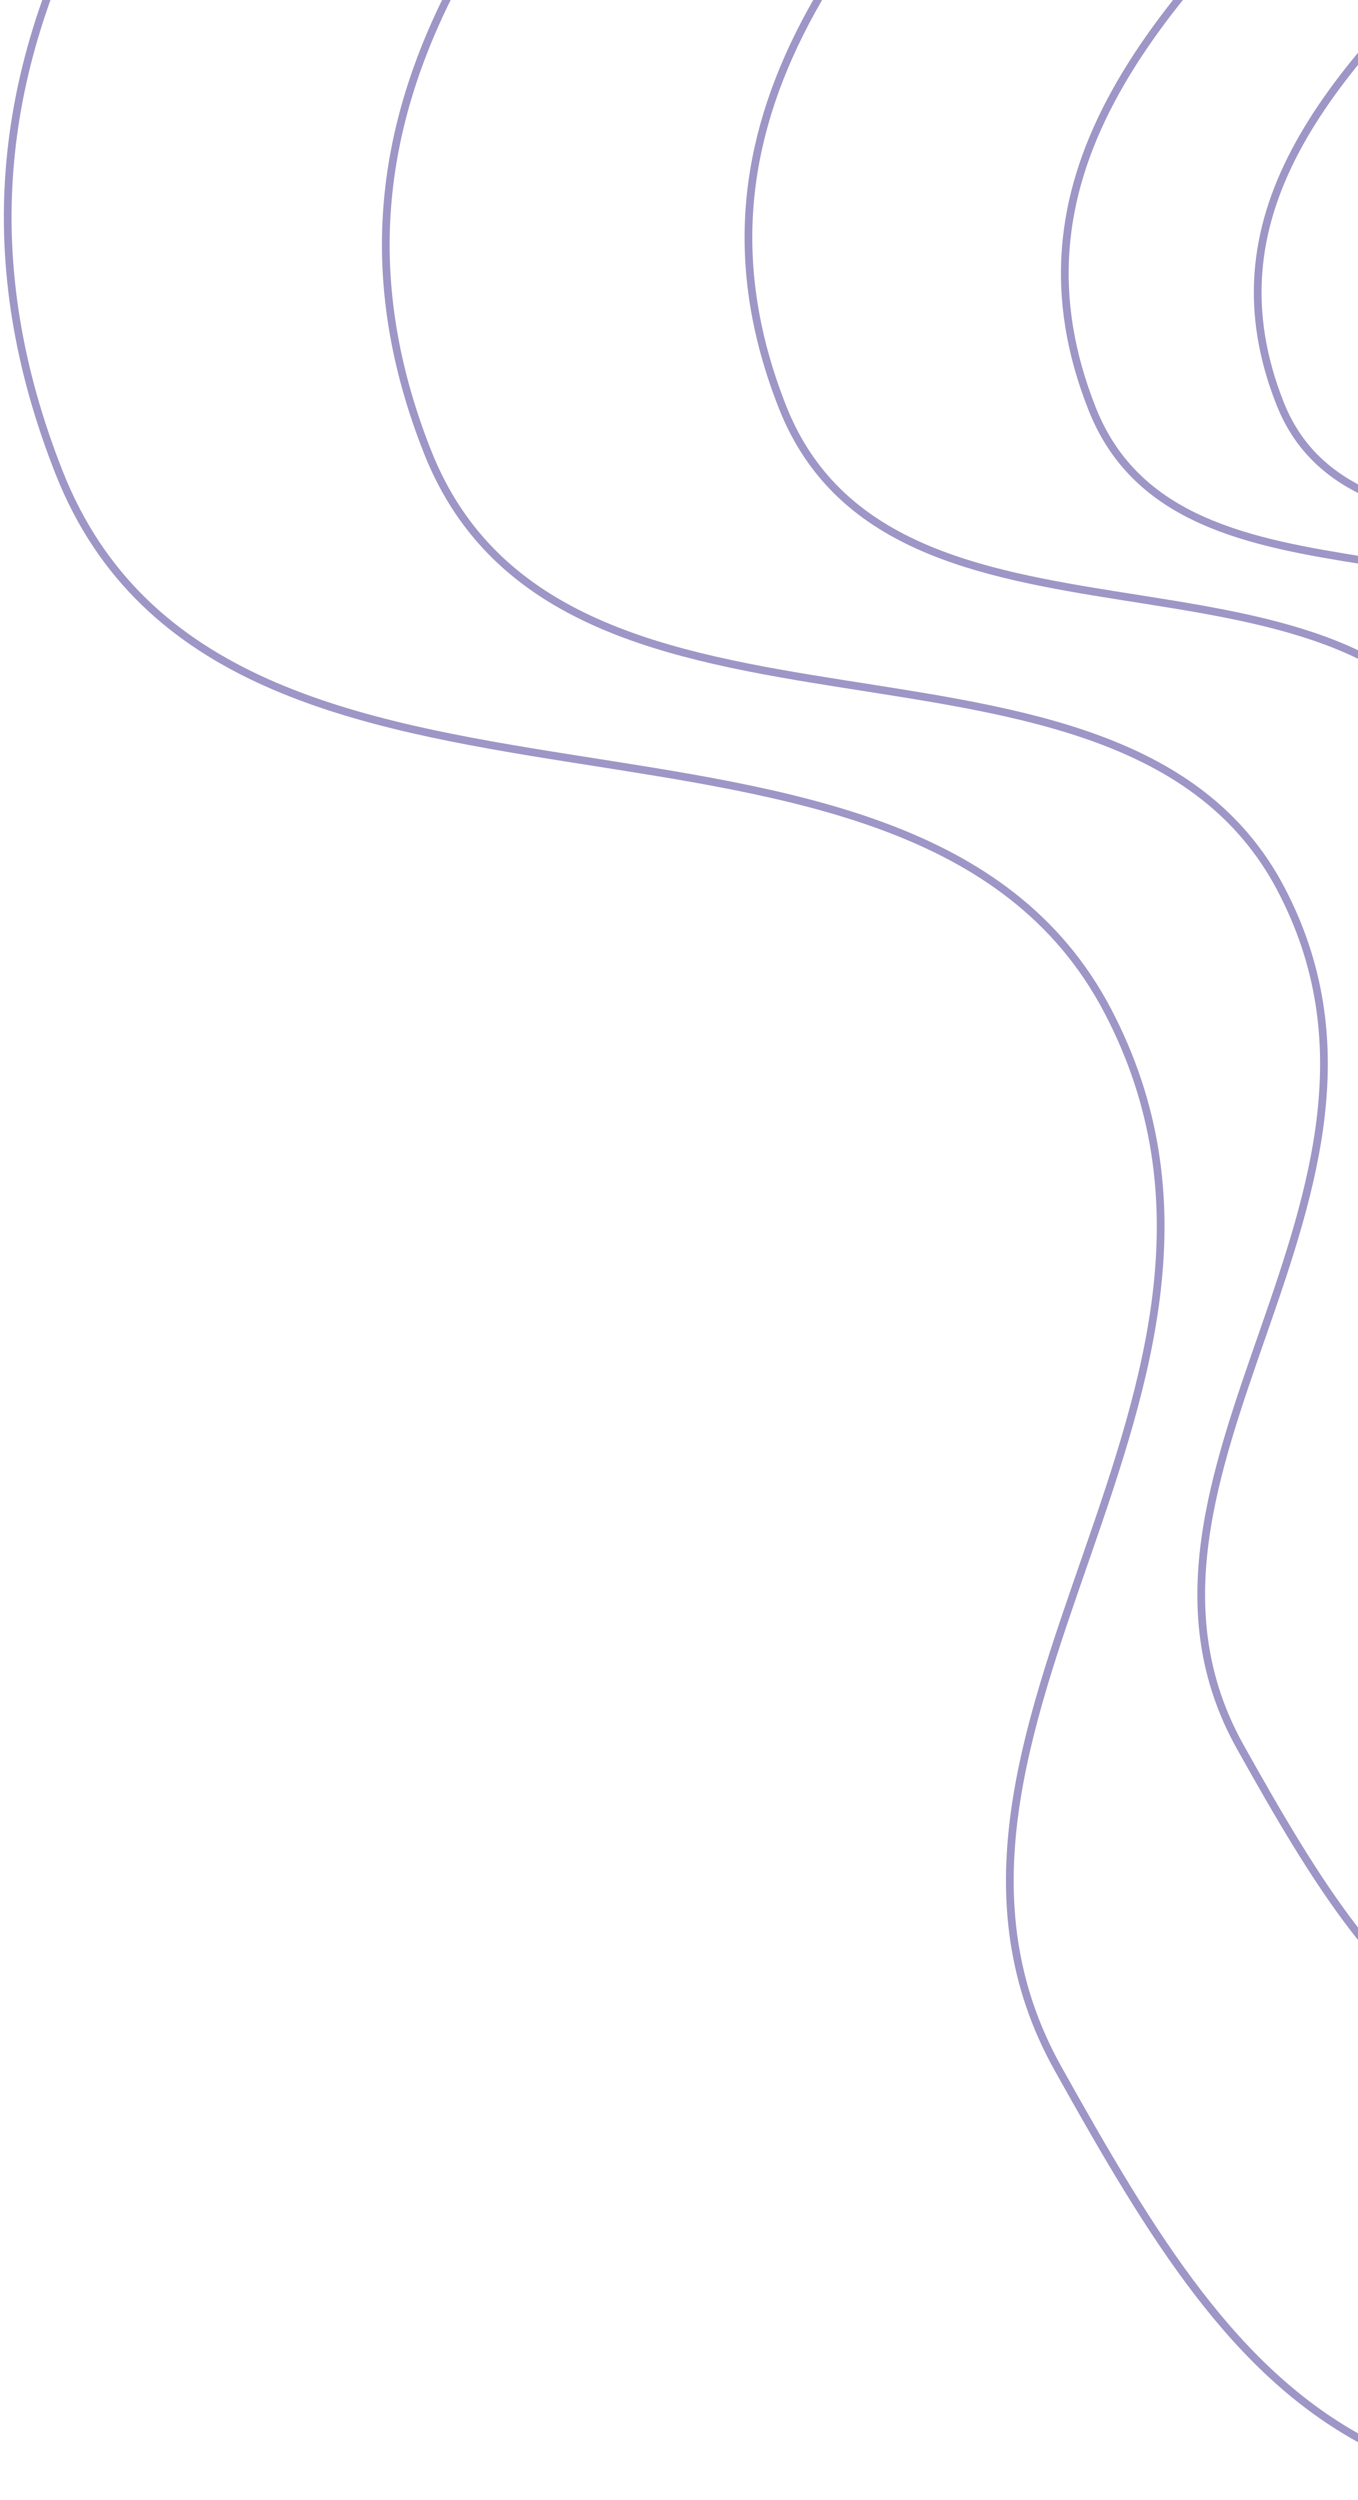 <svg width="176" height="324" viewBox="0 0 176 324" fill="none" xmlns="http://www.w3.org/2000/svg">
<g id="Group 10">
<path id="Path 3" fill-rule="evenodd" clip-rule="evenodd" d="M229.233 -90.334C178.511 -106.215 126.357 -132.703 72.962 -84.322C19.567 -35.941 -14.002 6.441 7.676 61.278C29.354 116.114 117.841 81.959 143.551 130.969C169.261 179.98 112.77 224.461 137.125 268.08C161.479 311.7 180.206 339.656 258.475 311.921C336.743 284.187 329.526 213.618 389.046 172.293C448.565 130.969 512.961 69.105 424.587 -41.283C336.214 -151.671 279.955 -74.453 229.233 -90.334Z" stroke="#9E96C6"/>
<path id="Path 3 Copy" fill-rule="evenodd" clip-rule="evenodd" d="M235.714 -64.418C194.442 -77.305 152.003 -98.8 108.556 -59.539C65.108 -20.278 37.793 14.114 55.432 58.614C73.072 103.113 145.074 75.396 165.995 115.168C186.915 154.94 140.948 191.036 160.765 226.433C180.583 261.83 195.821 284.516 259.508 262.01C323.195 239.503 317.323 182.237 365.754 148.702C414.185 115.168 466.585 64.966 394.675 -24.614C322.765 -114.193 276.987 -51.531 235.714 -64.418Z" stroke="#9E96C6"/>
<path id="Path 3 Copy 2" fill-rule="evenodd" clip-rule="evenodd" d="M247.526 -47.655C214.074 -58.17 179.676 -75.707 144.461 -43.675C109.245 -11.643 87.106 16.416 101.403 52.722C115.7 89.027 174.06 66.414 191.017 98.862C207.973 131.311 170.716 160.76 186.778 189.639C202.841 218.518 215.192 237.027 266.812 218.665C318.432 200.303 313.673 153.581 352.927 126.222C392.182 98.862 434.653 57.904 376.368 -15.181C318.083 -88.265 280.979 -37.141 247.526 -47.655Z" stroke="#9E96C6"/>
<path id="Path 3 Copy 5" fill-rule="evenodd" clip-rule="evenodd" d="M259.692 -27.494C232.647 -35.928 204.839 -49.994 176.369 -24.302C147.9 1.39 130.001 23.896 141.56 53.016C153.118 82.136 200.298 63.999 214.007 90.025C227.715 116.051 197.595 139.672 210.58 162.836C223.566 185.999 233.551 200.845 275.283 186.117C317.015 171.389 313.167 133.914 344.902 111.97C376.637 90.025 410.973 57.173 363.853 -1.447C316.733 -60.067 286.736 -19.061 259.692 -27.494Z" stroke="#9E96C6"/>
<path id="Path 3 Copy 4" fill-rule="evenodd" clip-rule="evenodd" d="M262.21 -13.586C240.162 -20.486 217.491 -31.995 194.281 -10.974C171.071 10.047 156.479 28.461 165.902 52.286C175.325 76.112 213.789 61.272 224.965 82.566C236.141 103.86 211.585 123.187 222.172 142.138C232.759 161.09 240.899 173.237 274.921 161.186C308.944 149.136 305.807 118.475 331.679 100.521C357.552 82.566 385.544 55.687 347.129 7.725C308.714 -40.236 284.259 -6.686 262.21 -13.586Z" stroke="#9E96C6"/>
</g>
</svg>
